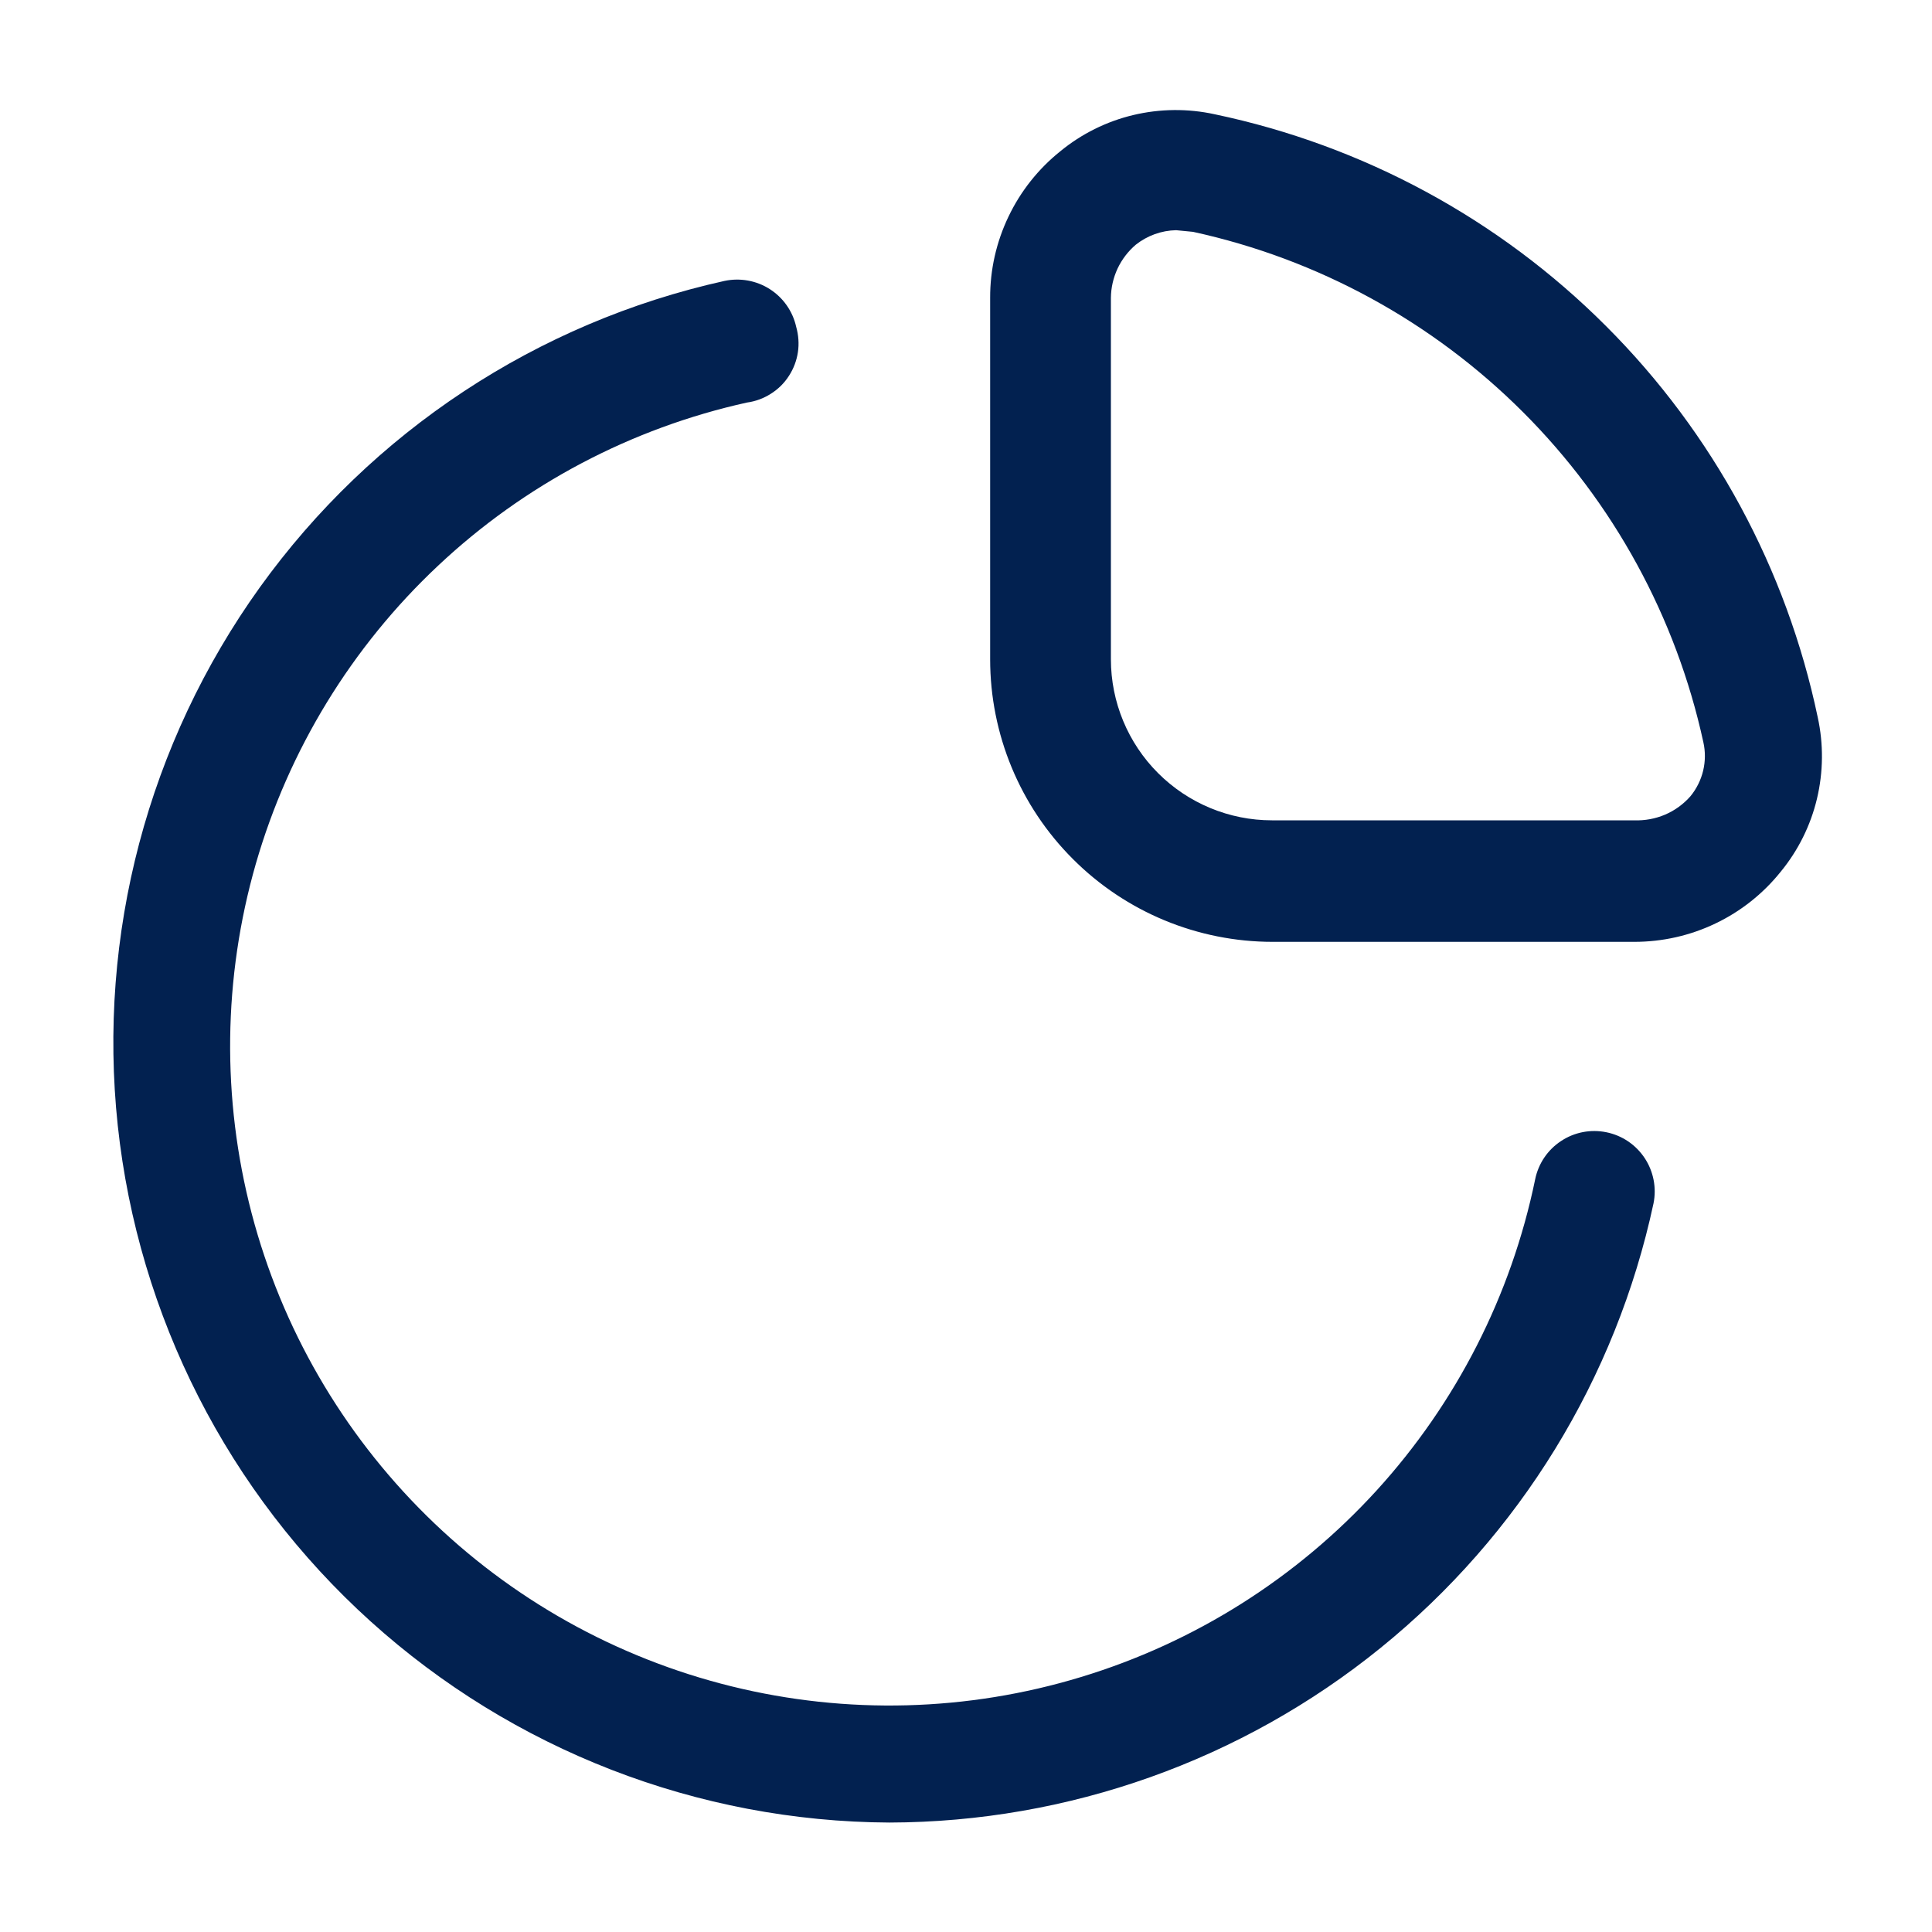 <svg width="20" height="20" viewBox="0 0 20 20" fill="none" xmlns="http://www.w3.org/2000/svg">
<path d="M9.208 18.867C7.222 18.857 5.31 18.115 3.836 16.784C2.362 15.453 1.431 13.626 1.219 11.651C1.008 9.677 1.532 7.693 2.69 6.08C3.849 4.468 5.561 3.338 7.5 2.908C7.661 2.874 7.83 2.904 7.969 2.993C8.108 3.082 8.206 3.222 8.242 3.383C8.266 3.468 8.273 3.558 8.26 3.645C8.247 3.733 8.215 3.817 8.167 3.891C8.119 3.966 8.055 4.029 7.98 4.076C7.905 4.124 7.821 4.155 7.733 4.167C6.535 4.432 5.429 5.015 4.535 5.856C3.64 6.696 2.988 7.763 2.648 8.943C2.309 10.123 2.294 11.372 2.605 12.56C2.916 13.748 3.542 14.829 4.416 15.691C5.29 16.553 6.381 17.163 7.573 17.457C8.765 17.751 10.014 17.718 11.189 17.361C12.364 17.005 13.421 16.338 14.249 15.431C15.076 14.524 15.644 13.411 15.892 12.208C15.925 12.046 16.021 11.903 16.16 11.812C16.298 11.72 16.467 11.688 16.629 11.721C16.792 11.754 16.934 11.85 17.026 11.989C17.117 12.127 17.15 12.296 17.117 12.458C16.728 14.269 15.732 15.892 14.293 17.058C12.855 18.224 11.06 18.862 9.208 18.867ZM16.917 9.75H13.175C12.399 9.75 11.655 9.442 11.107 8.893C10.558 8.345 10.25 7.601 10.25 6.825V3.083C10.249 2.792 10.314 2.505 10.44 2.242C10.565 1.98 10.748 1.749 10.975 1.567C11.195 1.386 11.454 1.257 11.731 1.191C12.008 1.125 12.297 1.122 12.575 1.183C14.109 1.505 15.517 2.266 16.625 3.375C17.734 4.483 18.495 5.891 18.817 7.425C18.878 7.703 18.875 7.992 18.809 8.269C18.743 8.546 18.614 8.805 18.433 9.025C18.251 9.252 18.02 9.435 17.758 9.56C17.495 9.686 17.208 9.75 16.917 9.75ZM12.175 2.383C12.023 2.386 11.877 2.439 11.758 2.533C11.678 2.601 11.614 2.685 11.569 2.78C11.525 2.875 11.501 2.978 11.5 3.083V6.825C11.5 7.267 11.676 7.691 11.988 8.003C12.301 8.316 12.725 8.492 13.167 8.492H16.917C17.026 8.496 17.136 8.476 17.237 8.433C17.338 8.39 17.428 8.324 17.5 8.242C17.563 8.165 17.608 8.074 17.631 7.978C17.654 7.881 17.655 7.78 17.633 7.683C17.351 6.389 16.703 5.203 15.767 4.267C14.83 3.33 13.644 2.682 12.35 2.4L12.175 2.383Z" fill="#022150"/>
</svg>
